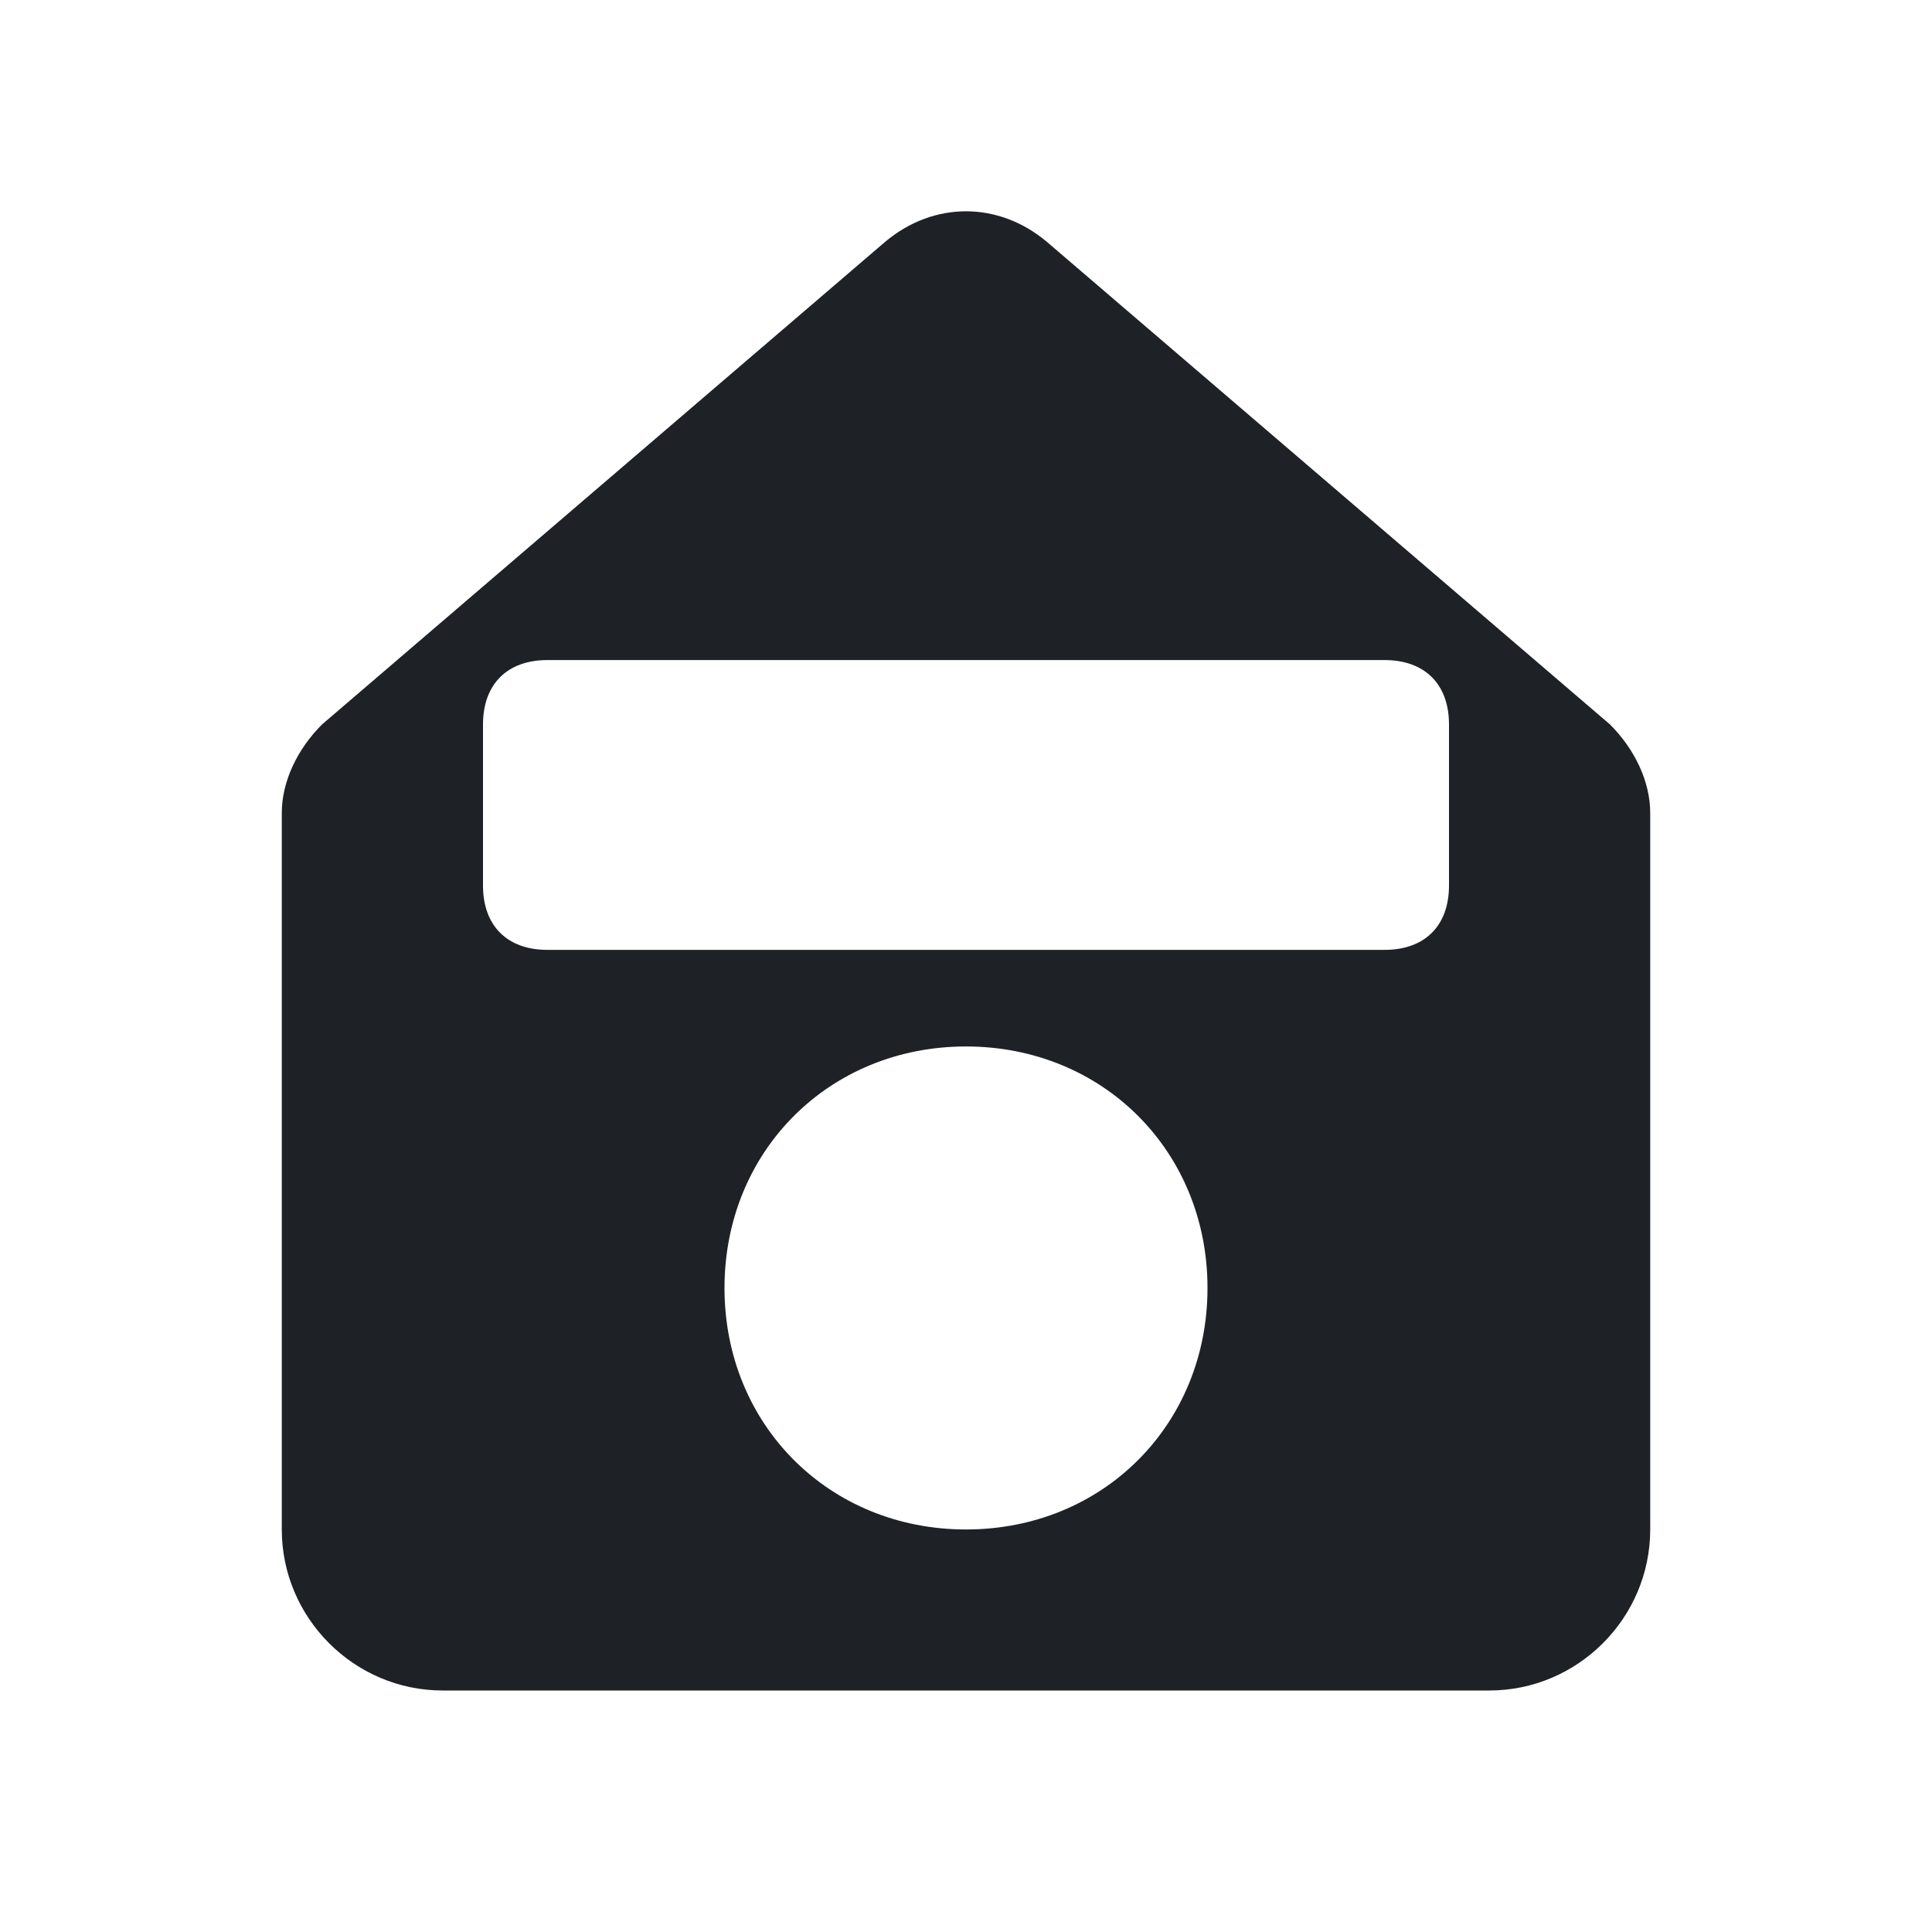 <svg xmlns="http://www.w3.org/2000/svg" width="20" height="20" viewBox="0 0 20 20" fill="none">
  <path d="M16.667 7.5L10.833 2.5C10.333 2.083 9.667 2.083 9.167 2.5L3.333 7.5C3.083 7.75 2.917 8.083 2.917 8.417V15.833C2.917 16.75 3.667 17.5 4.583 17.5H15.417C16.333 17.5 17.083 16.75 17.083 15.833V8.417C17.083 8.083 16.917 7.75 16.667 7.5ZM10 15.833C8.583 15.833 7.5 14.75 7.5 13.333C7.5 11.917 8.583 10.833 10 10.833C11.417 10.833 12.5 11.917 12.5 13.333C12.5 14.75 11.417 15.833 10 15.833ZM15 9.167C15 9.583 14.75 9.833 14.333 9.833H5.667C5.25 9.833 5 9.583 5 9.167V7.5C5 7.083 5.25 6.833 5.667 6.833H14.333C14.75 6.833 15 7.083 15 7.5V9.167Z" fill="#1e2226"/>
</svg> 